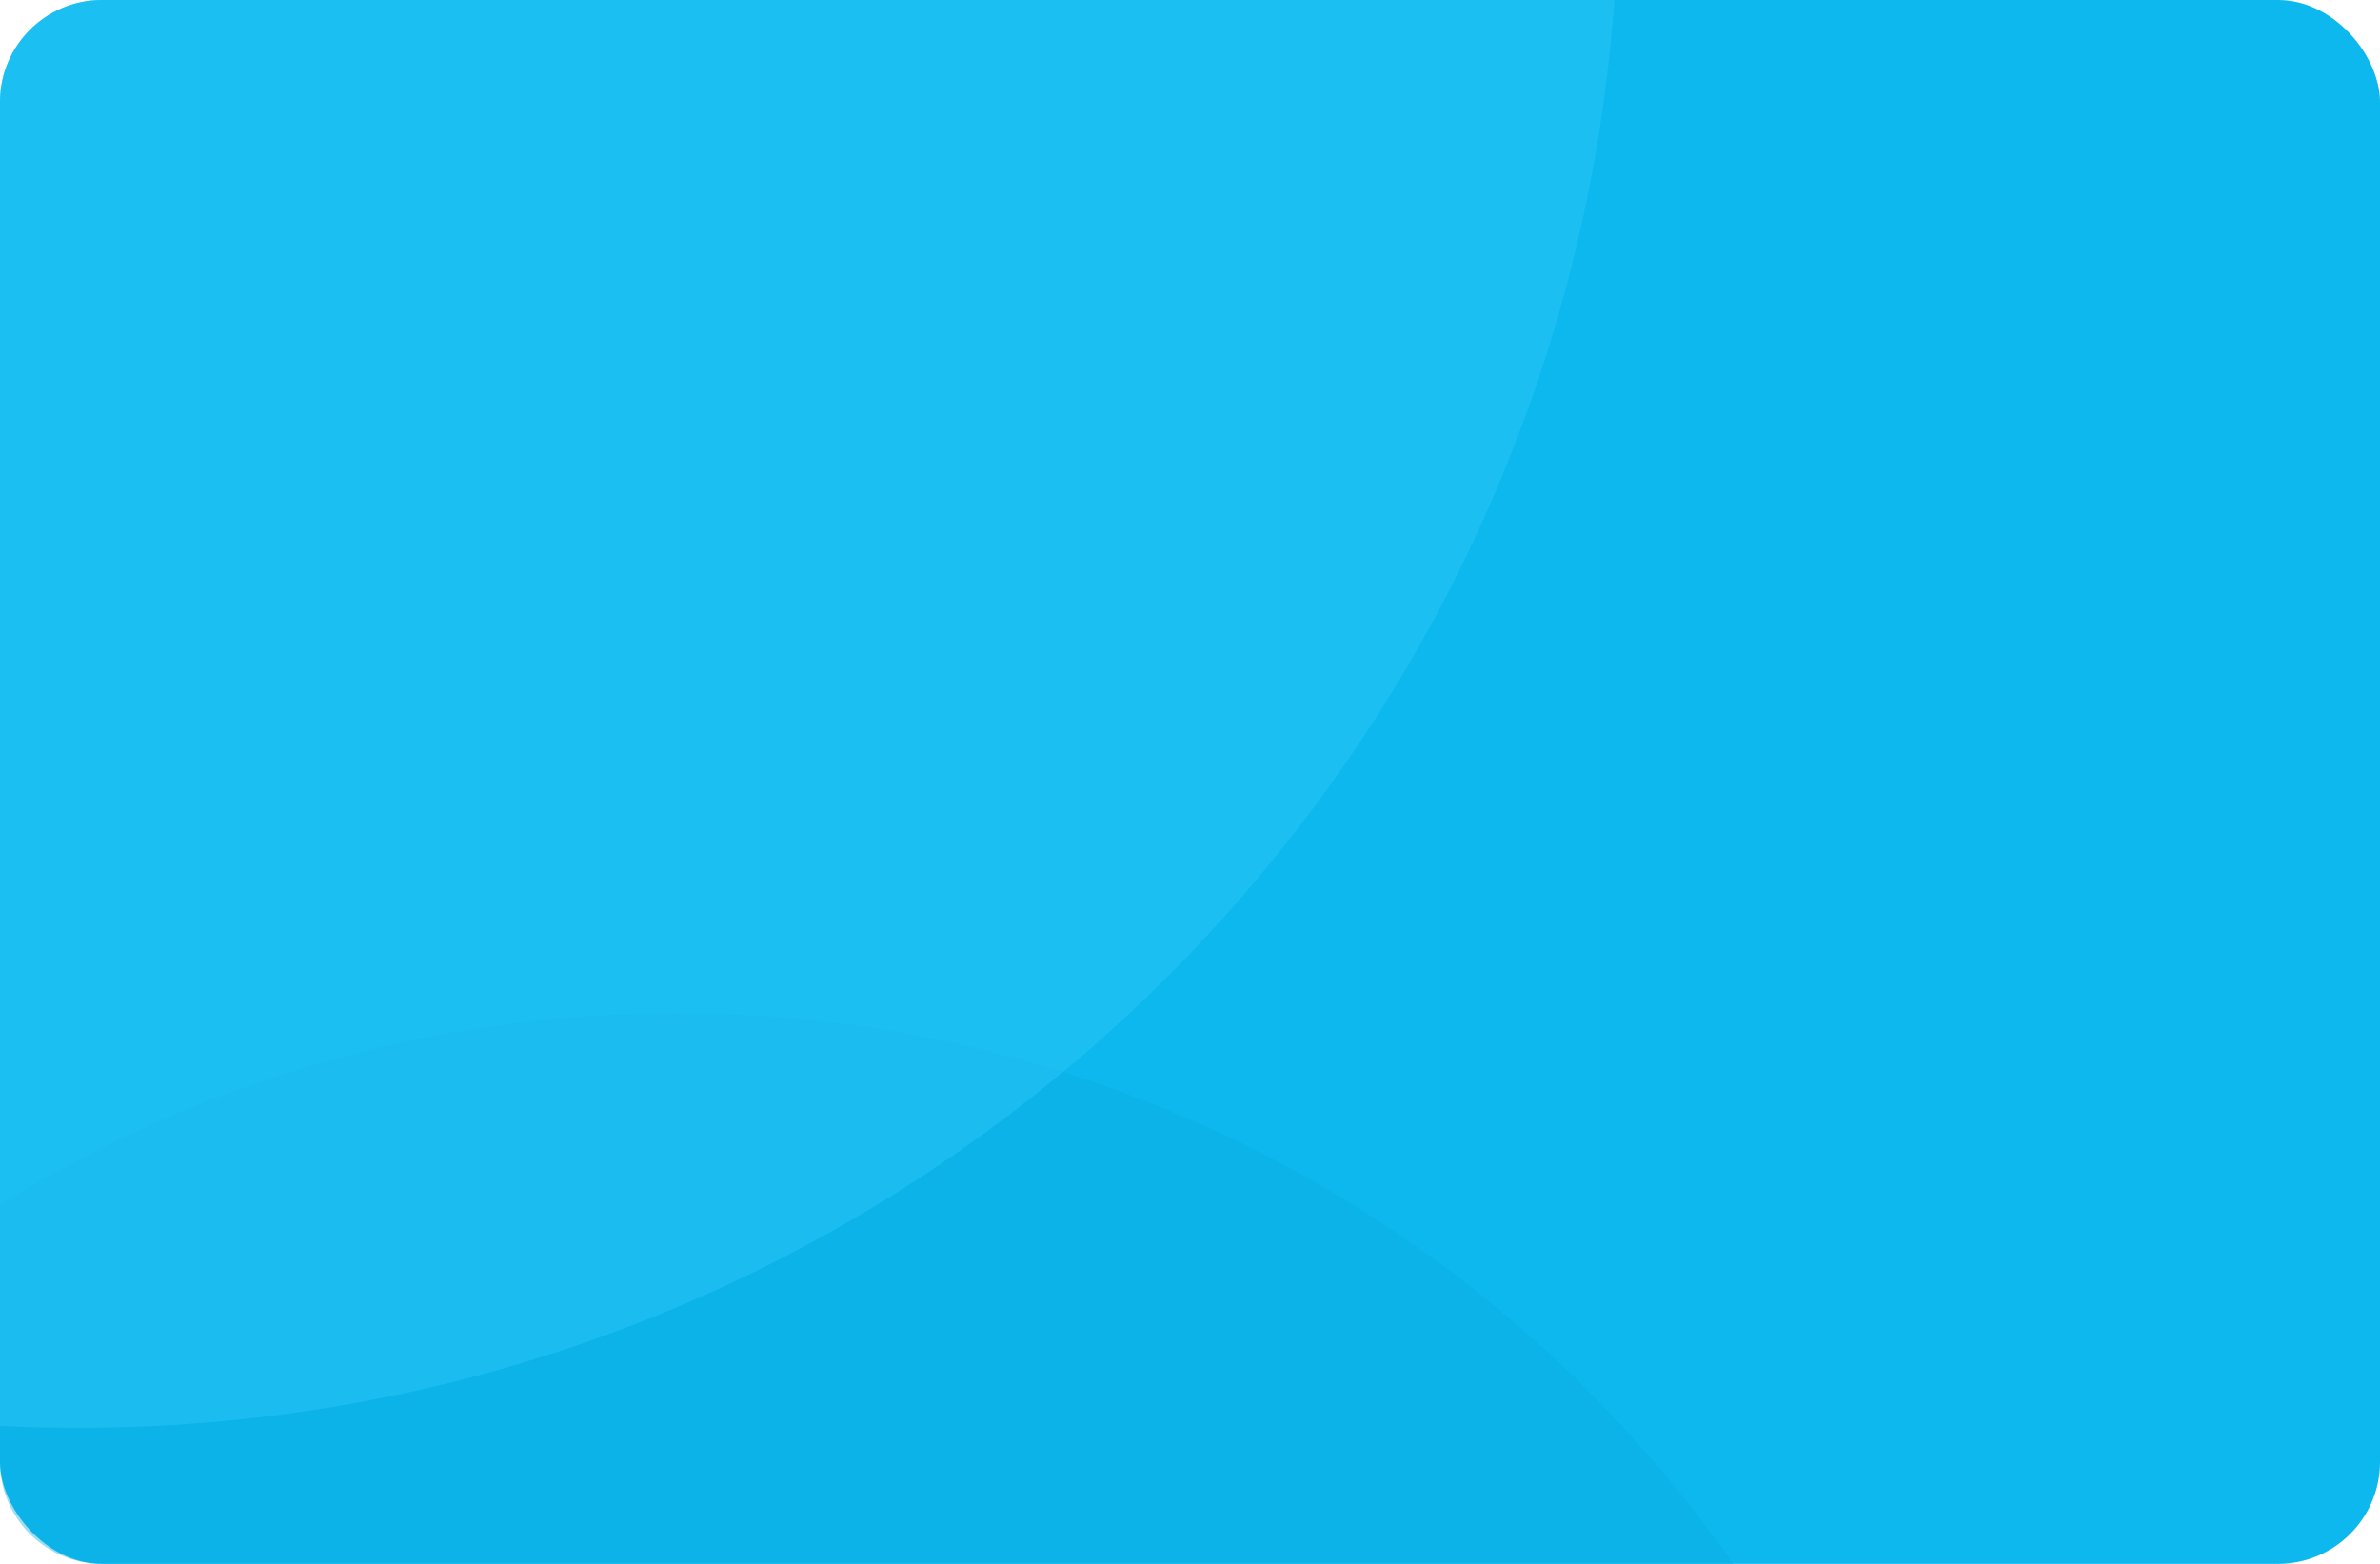 <svg width="350" height="230" viewBox="0 0 350 230" fill="none" xmlns="http://www.w3.org/2000/svg">
<rect width="350" height="230" rx="15" fill="#0DB8EE"/>
<path opacity="0.4" d="M254.884 230H15C6.716 230 0 223.284 0 215V177.193C28.919 159.317 63.005 149 99.5 149C163.802 149 220.624 181.027 254.884 230Z" fill="#09ACE0"/>
<path opacity="0.5" d="M237.408 0C228.957 117.389 131.044 210 11.5 210C7.643 210 3.809 209.904 0 209.713V15C0 6.716 6.716 0 15 0L237.408 0Z" fill="#2CC6F6"/>
</svg>
